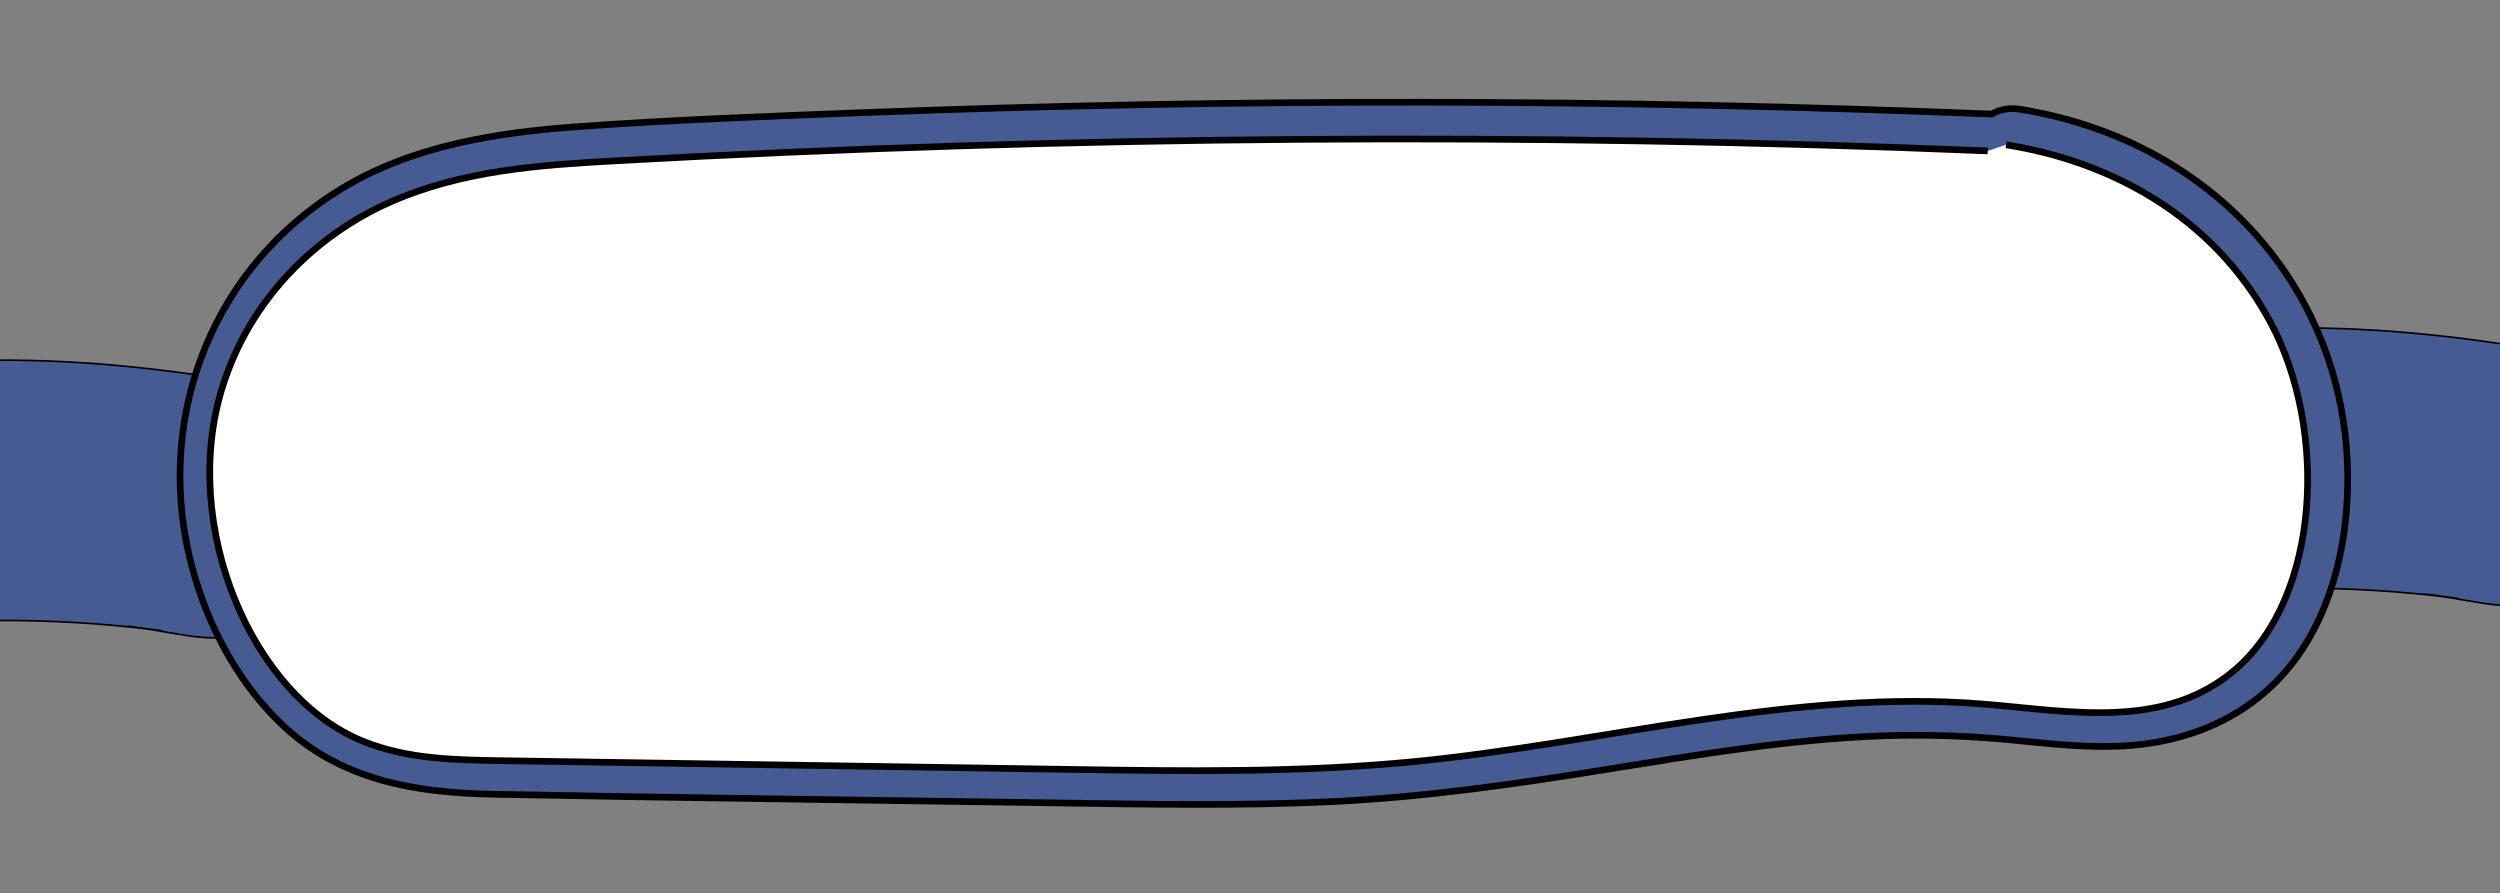 <svg width="375" height="134" viewBox="0 0 375 134" fill="none" xmlns="http://www.w3.org/2000/svg">
<rect x="0" y="0" width="375" height="134" fill="#808080" stroke="none"/>
<g clip-path="url(#clip0_919_96)">
<path d="M37.285 57.494C24.854 55.29 12.284 53.96 -0.353 54.026C-10.577 54.079 -20.378 62.967 -19.901 73.549C-19.423 84.131 -11.313 93.132 -0.353 93.072C7.911 93.026 16.141 93.542 24.337 94.621L19.142 93.926C21.733 94.283 24.318 94.694 26.889 95.15C32.176 96.09 37.166 95.977 41.95 93.185C46.006 90.815 49.876 86.169 50.936 81.517C53.109 72 48.047 59.406 37.285 57.501V57.494Z" fill="#455B92" stroke="black" stroke-width="0.25" stroke-miterlimit="10"/>
<path d="M381.773 52.656C369.342 50.452 356.772 49.122 344.135 49.188C333.91 49.241 324.11 58.129 324.587 68.711C325.064 79.293 333.175 88.294 344.135 88.234C352.398 88.188 360.628 88.704 368.825 89.783L363.63 89.088C366.221 89.445 368.805 89.856 371.376 90.312C376.664 91.252 381.654 91.14 386.438 88.347C390.493 85.978 394.363 81.332 395.423 76.679C397.597 67.163 392.534 54.569 381.773 52.663V52.656Z" fill="#455B92" stroke="black" stroke-width="0.25" stroke-miterlimit="10"/>
<path d="M352.107 69.195C351.099 47.15 337.674 28.785 317.331 20.4C312.726 18.501 307.948 17.197 303.038 16.39C301.514 16.138 299.977 16.377 298.751 17.111C242.128 14.815 185.419 14.729 128.79 16.919C114.742 17.462 100.667 17.985 86.646 18.997C74.413 19.884 61.909 21.837 51.254 28.289C32.243 39.798 23.396 61.776 28.366 83.271C30.566 92.781 35.35 102.192 42.54 108.909C51.267 117.062 62.313 118.909 73.91 119.134C101.966 119.683 130.022 120.001 158.078 120.431C172.054 120.643 186.042 120.914 200.01 120.232C213.966 119.551 227.762 117.546 241.538 115.322C255.03 113.145 268.547 110.888 282.224 110.378C288.718 110.14 295.179 110.365 301.646 110.987C307.126 111.517 312.633 112.178 318.146 111.914C329.186 111.371 339.132 106.838 345.308 97.447C350.675 89.287 352.531 78.817 352.093 69.195H352.107ZM321.188 101.08C310.46 102.576 299.301 99.737 288.526 99.684C275.83 99.624 263.187 101.279 250.663 103.204C238.159 105.13 225.694 107.447 213.098 108.697C200.044 109.988 186.917 110.16 173.81 110.054C147.655 109.842 121.501 109.28 95.353 108.883C88.819 108.783 82.285 108.684 75.745 108.585C69.695 108.486 63.586 108.413 57.821 106.335C50.24 103.608 44.972 96.573 41.639 89.552C33.541 72.464 37.59 51.783 52.718 40.062C61.213 33.477 71.955 30.949 82.471 29.937C95.22 28.712 108.095 28.375 120.884 27.832C173.591 25.602 226.384 25.317 279.117 26.992C285.71 27.204 292.303 27.442 298.89 27.707C300.129 27.76 301.143 27.448 301.931 26.906C319.856 30.367 335.693 41.77 340.219 60.201C344.075 75.918 340.358 98.4 321.194 101.073L321.188 101.08Z" fill="#455B92" stroke="black" stroke-miterlimit="10"/>
<path d="M300.904 21.724C316.224 24.126 331.889 32.213 340.55 48.302C349.211 64.39 348.071 89.419 335.328 100.398C324.746 109.518 310.678 106.712 297.876 105.64C269.303 103.237 240.915 111.391 212.369 114.217C194.948 115.937 177.441 115.673 159.967 115.401C131.652 114.965 103.331 114.534 75.016 114.098C68.111 113.992 61.094 113.859 54.521 111.219C37.756 104.488 26.955 78.91 33.303 58.255C37.458 44.728 47.556 35.191 58.417 30.36C69.278 25.529 80.973 24.748 92.483 24.113C160.994 20.321 229.624 19.831 298.161 22.637" fill="white"/>
<path d="M300.904 21.724C316.224 24.126 331.889 32.213 340.55 48.302C349.211 64.39 348.071 89.419 335.328 100.398C324.746 109.518 310.678 106.712 297.876 105.64C269.303 103.237 240.915 111.391 212.369 114.217C194.948 115.937 177.441 115.673 159.967 115.401C131.652 114.965 103.331 114.534 75.016 114.098C68.111 113.992 61.094 113.859 54.521 111.219C37.756 104.488 26.955 78.91 33.303 58.255C37.458 44.728 47.556 35.191 58.417 30.36C69.278 25.529 80.973 24.748 92.483 24.113C160.994 20.321 229.624 19.831 298.161 22.637" stroke="black" stroke-miterlimit="10"/>
</g>
<defs>
<clipPath id="clip0_919_96">
<rect width="375" height="134" fill="white"/>
</clipPath>
</defs>
</svg>
